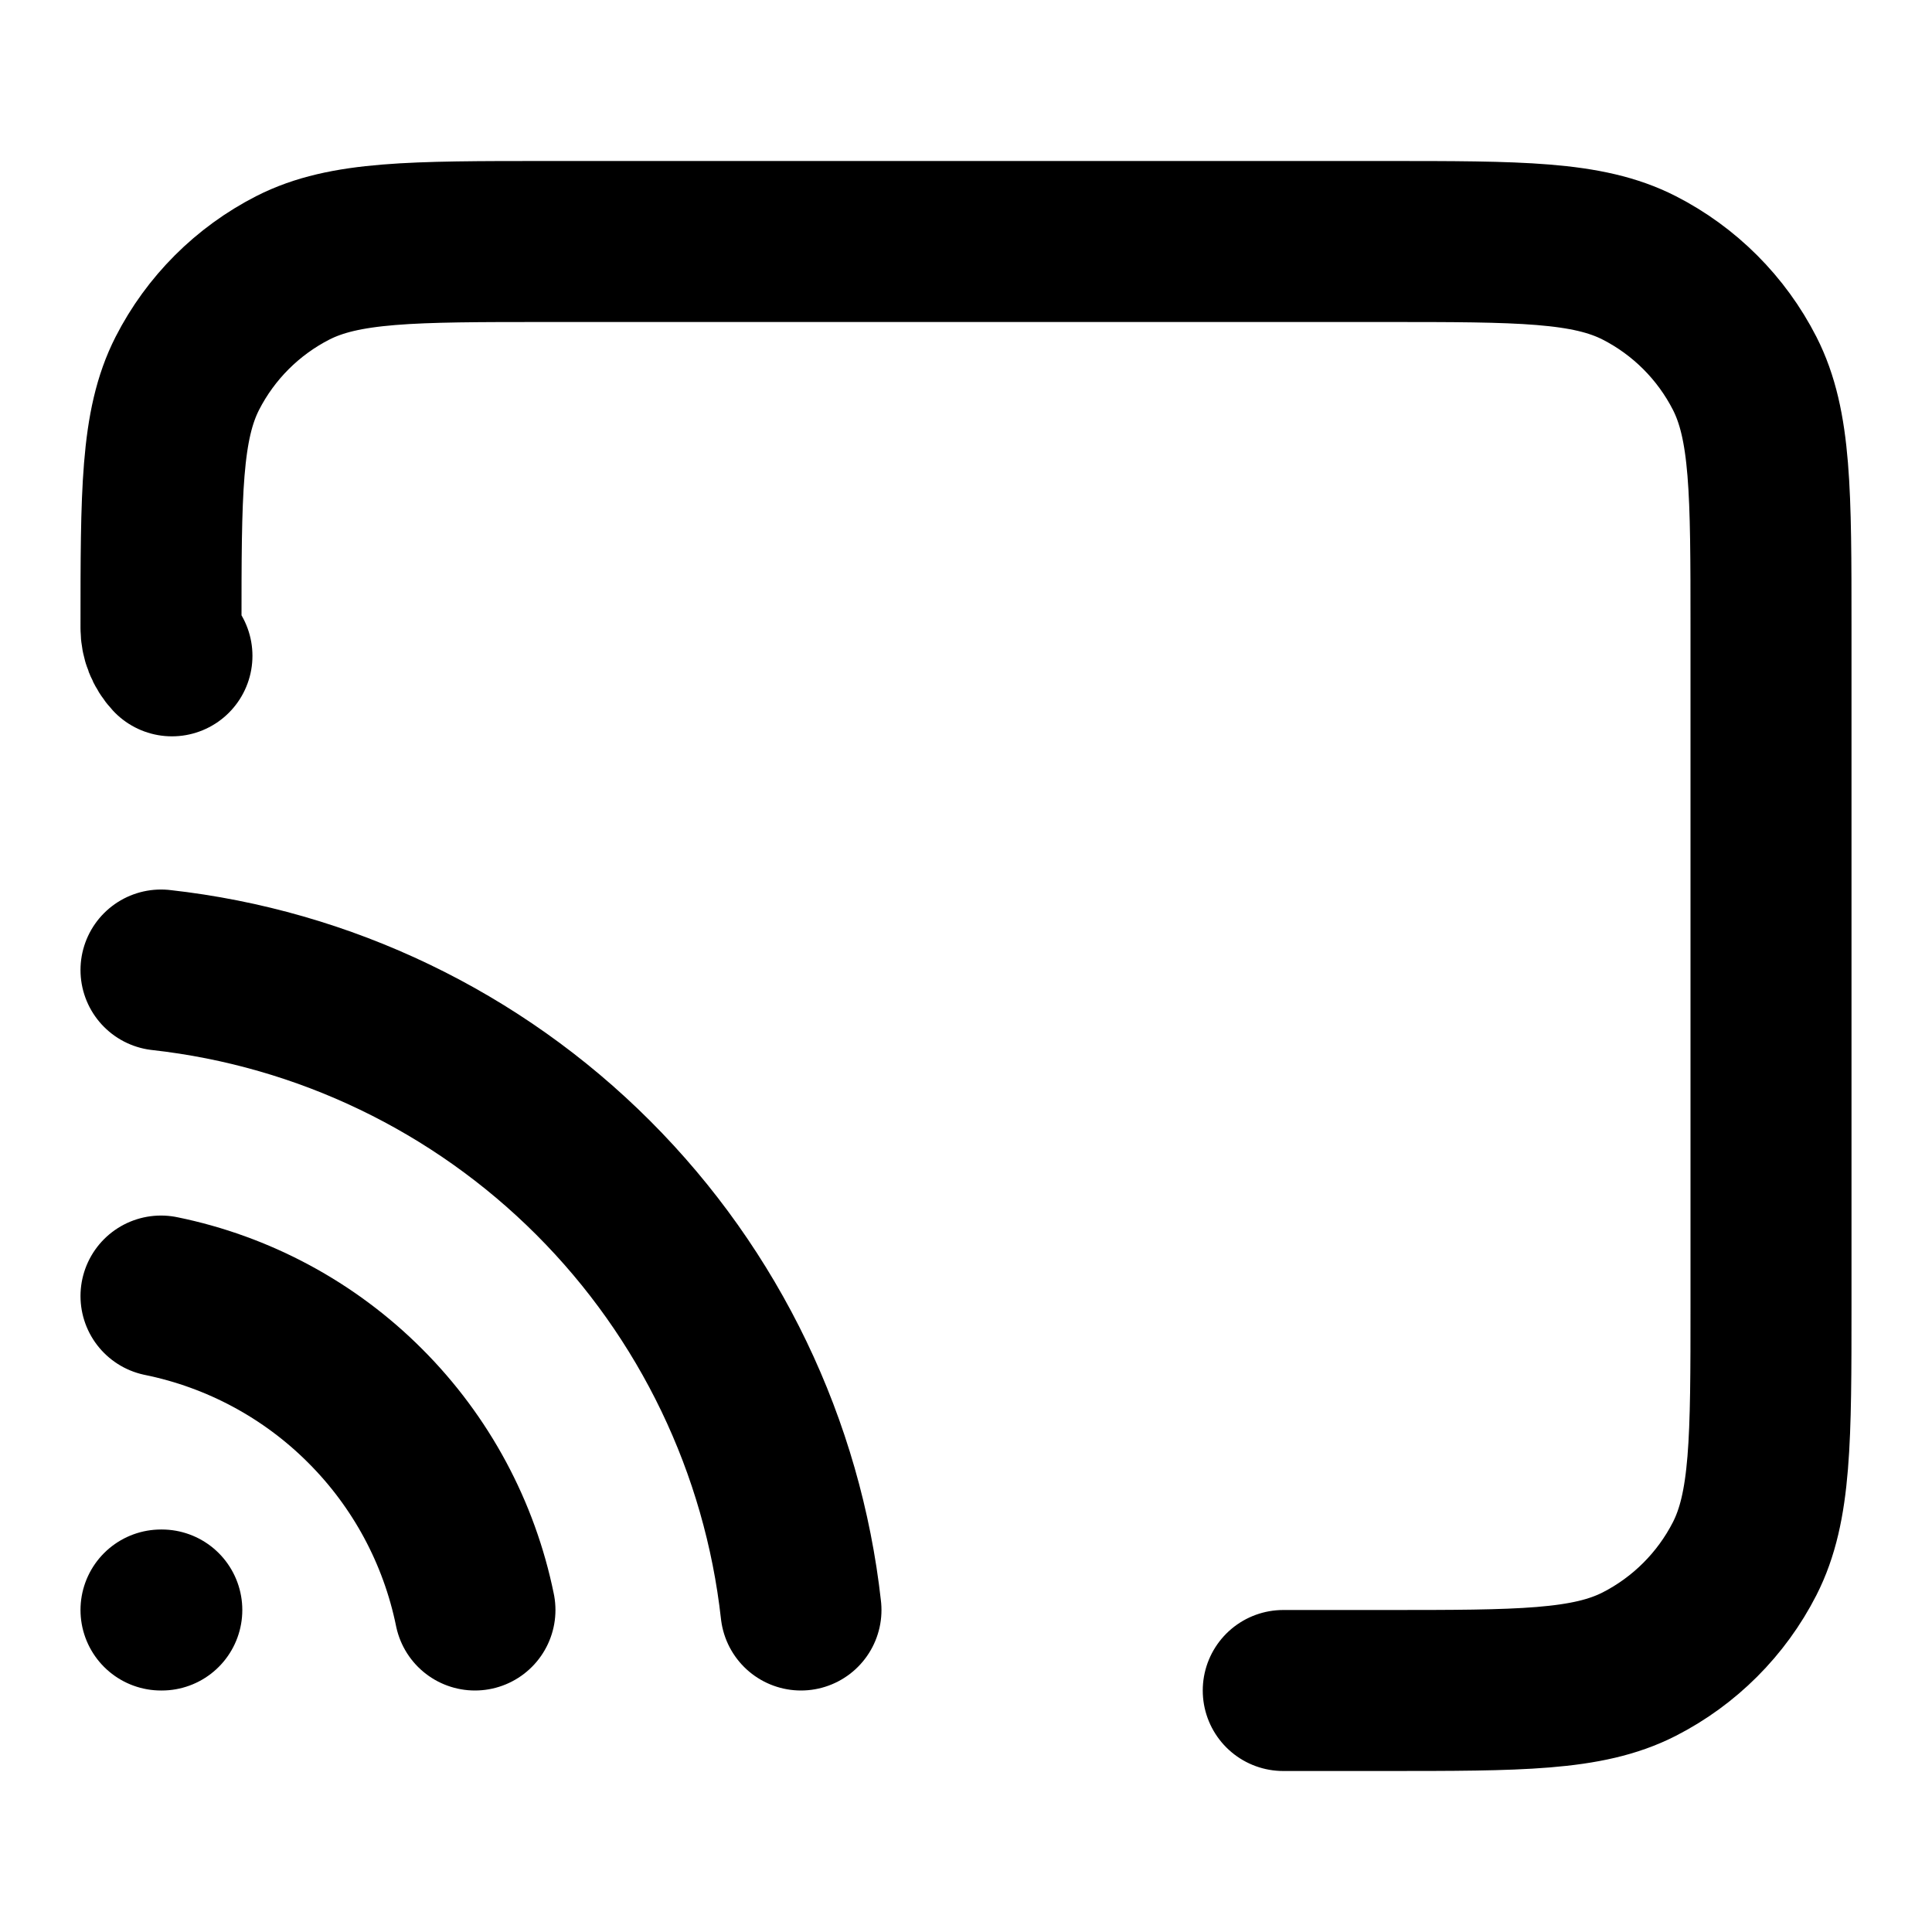 <?xml version="1.0" encoding="UTF-8"?>
<svg width="24px" height="24px" viewBox="0 0 24 24" version="1.1" xmlns="http://www.w3.org/2000/svg" xmlns:xlink="http://www.w3.org/1999/xlink">
    <title>chrome-cast</title>
    <g id="Line-icons" stroke="none" stroke-width="1" fill="none" fill-rule="evenodd" stroke-linecap="round" stroke-linejoin="round">
        <g id="Media-&amp;-devices" transform="translate(-64, -636)" fill-rule="nonzero" stroke="#000000" stroke-width="2">
            <g id="chrome-cast" transform="translate(66, 639)">
                <path d="M0,9.05 C2.031,9.276 3.924,10.186 5.369,11.631 C6.814,13.076 7.724,14.969 7.95,17 M0,13.1 C0.961,13.296 1.843,13.77 2.536,14.464 C3.23,15.157 3.704,16.039 3.9,17 M0.01,17 L0,17 M13.941,18 L15.2,18 L15.2,18 C16.88,18 17.72,18 18.362,17.673 C18.926,17.385 19.385,16.926 19.673,16.362 C20,15.72 20,14.88 20,13.2 L20,4.8 C20,3.12 20,2.28 19.673,1.638 C19.385,1.074 18.926,0.615 18.362,0.327 C17.72,0 16.88,0 15.2,0 L4.8,0 C3.12,0 2.28,0 1.638,0.327 C1.074,0.615 0.615,1.074 0.327,1.638 C0,2.28 0,3.12 0,4.8 C1.57481545e-17,4.929 0.048,5.052 0.136,5.147" id="Icon"></path>
            </g>
        </g>
    </g>
</svg>